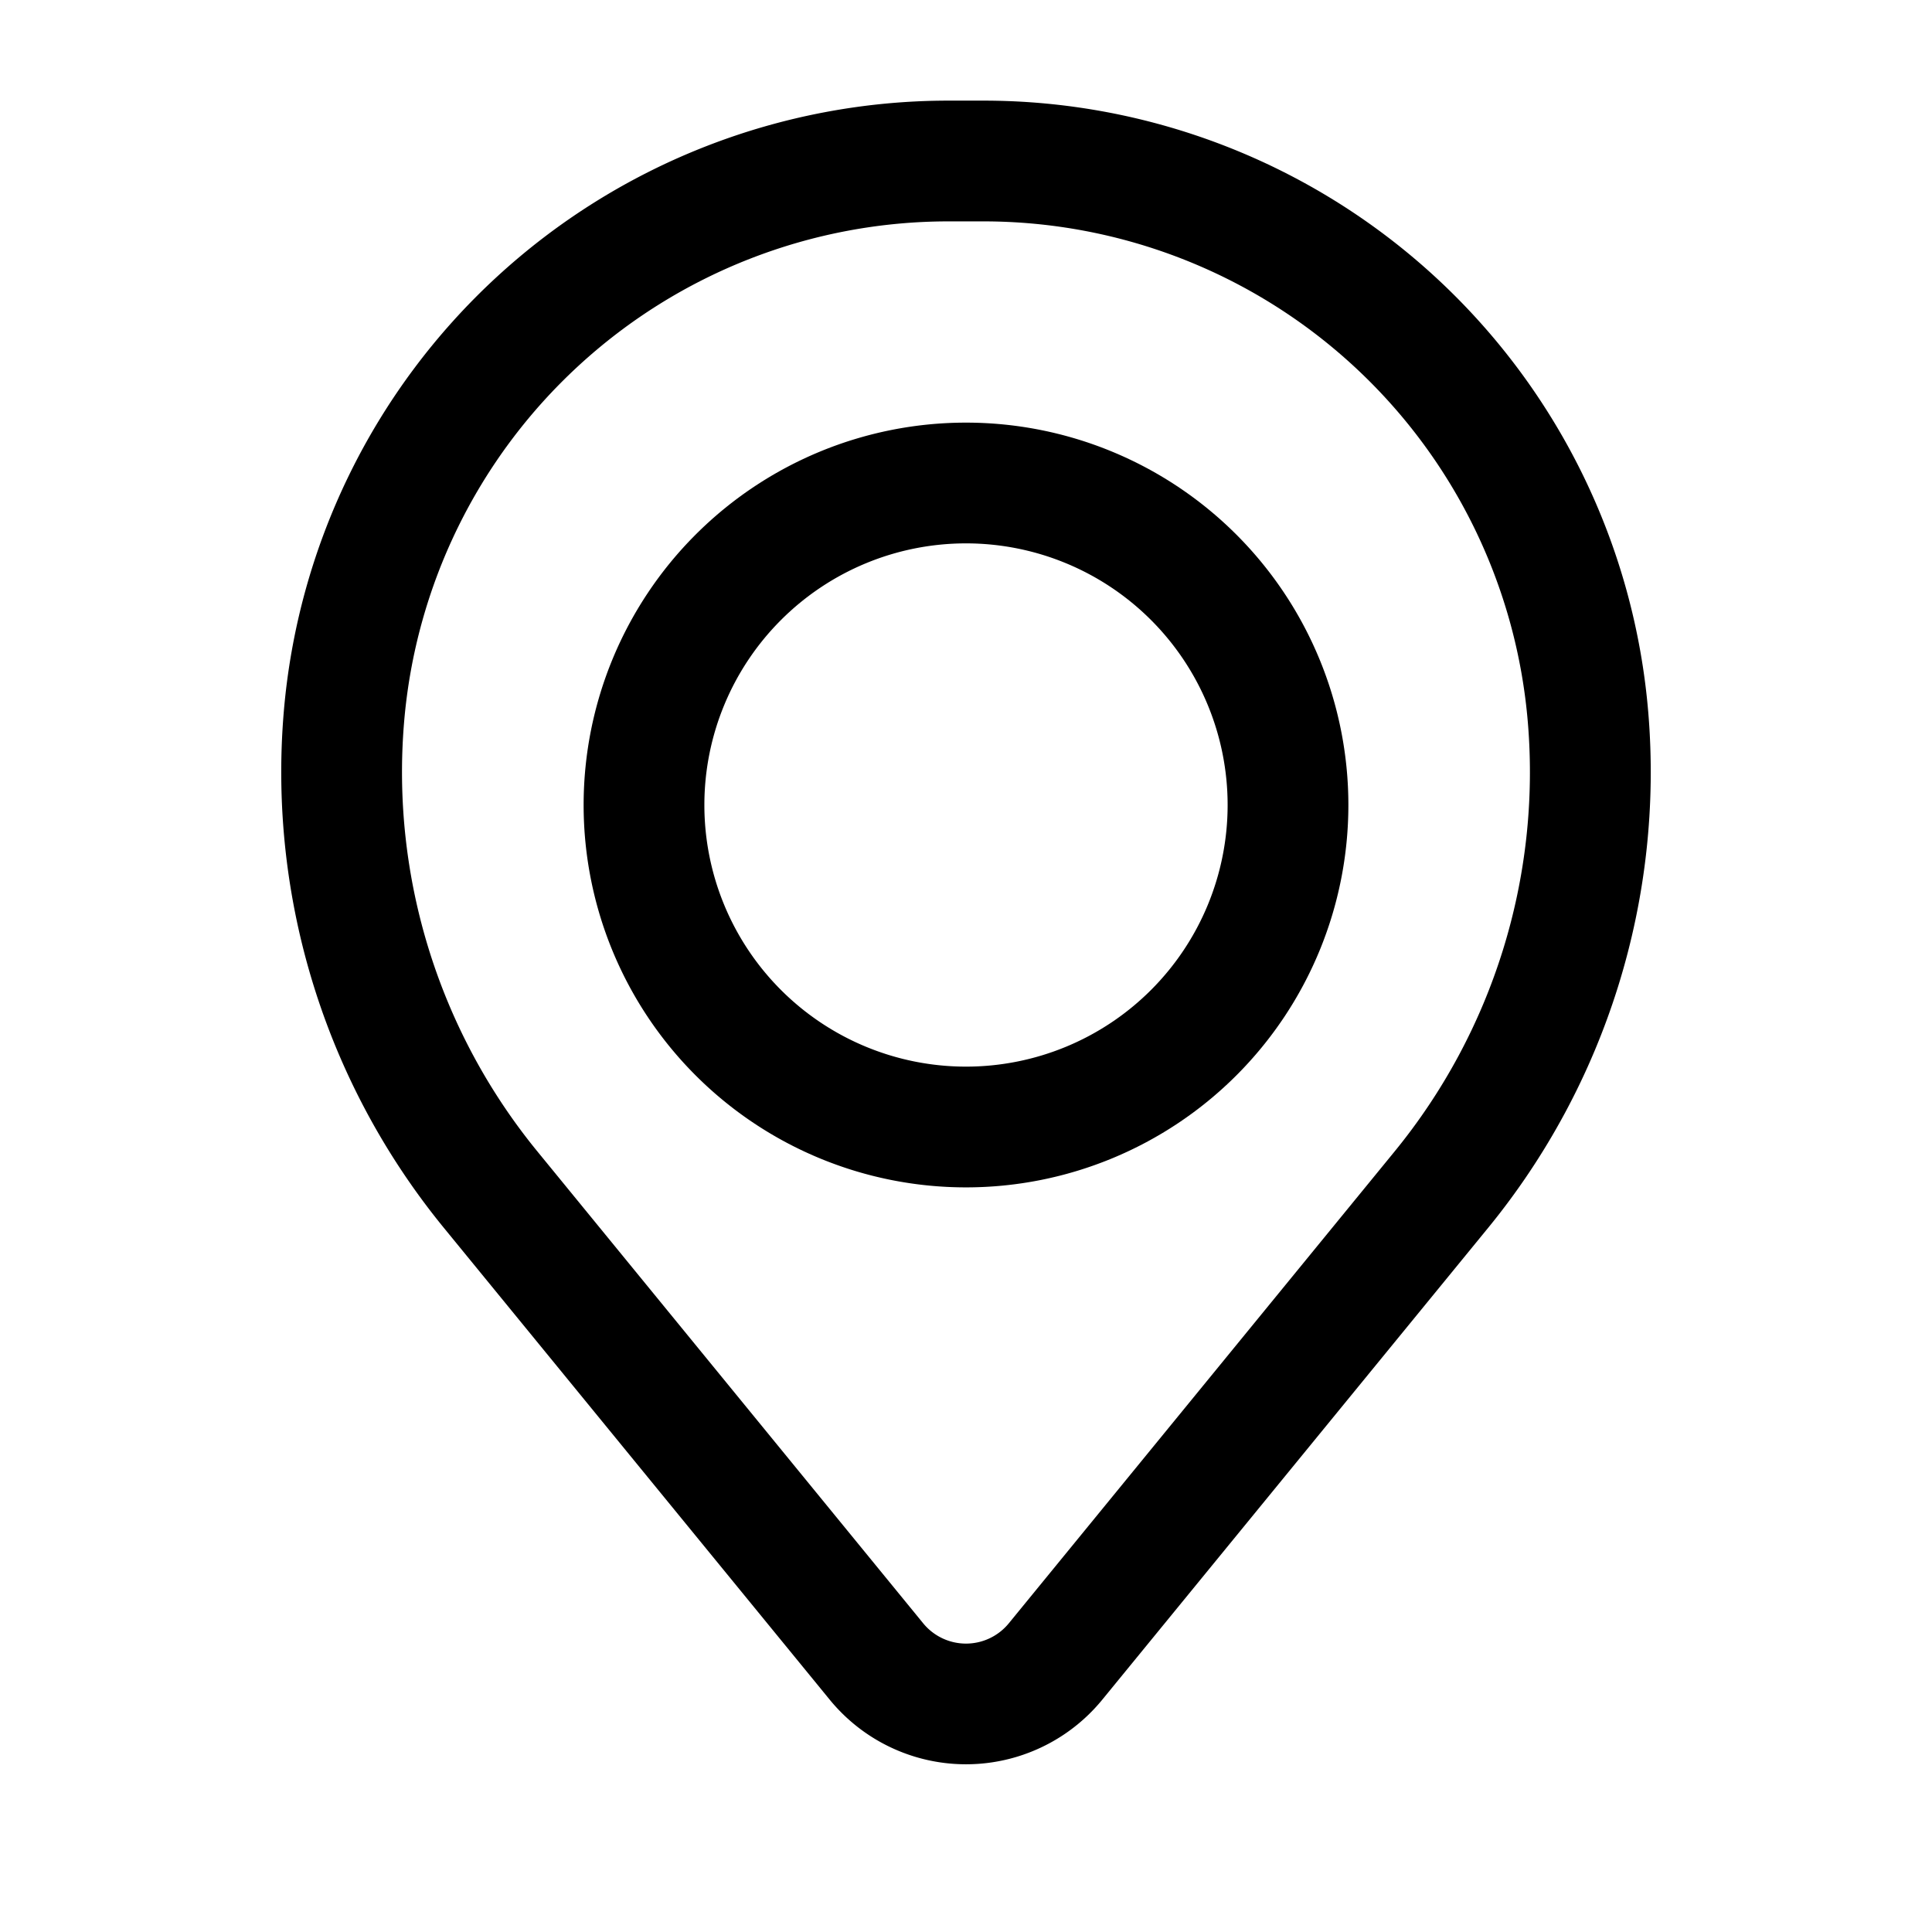 <svg xmlns="http://www.w3.org/2000/svg" fill="currentColor" viewBox="0 0 24 24">
  <path fill-rule="evenodd" d="M7.25 10a4.75 4.75 0 119.5 0 4.75 4.75 0 01-9.5 0zM12 6.75a3.25 3.25 0 100 6.5 3.25 3.25 0 000-6.5z" clip-rule="evenodd"/>
  <path fill-rule="evenodd" d="M3.524 8.857a8.288 8.288 0 018.26-7.607h.432a8.288 8.288 0 018.26 7.607 8.943 8.943 0 01-1.99 6.396l-4.793 5.861a2.187 2.187 0 01-3.386 0l-4.793-5.861a8.943 8.943 0 01-1.99-6.396zm8.26-6.107a6.788 6.788 0 00-6.765 6.23 7.443 7.443 0 001.656 5.323l4.793 5.862a.687.687 0 001.064 0l4.793-5.862A7.443 7.443 0 0018.98 8.98a6.788 6.788 0 00-6.765-6.23h-.432z" clip-rule="evenodd"/>
</svg>
